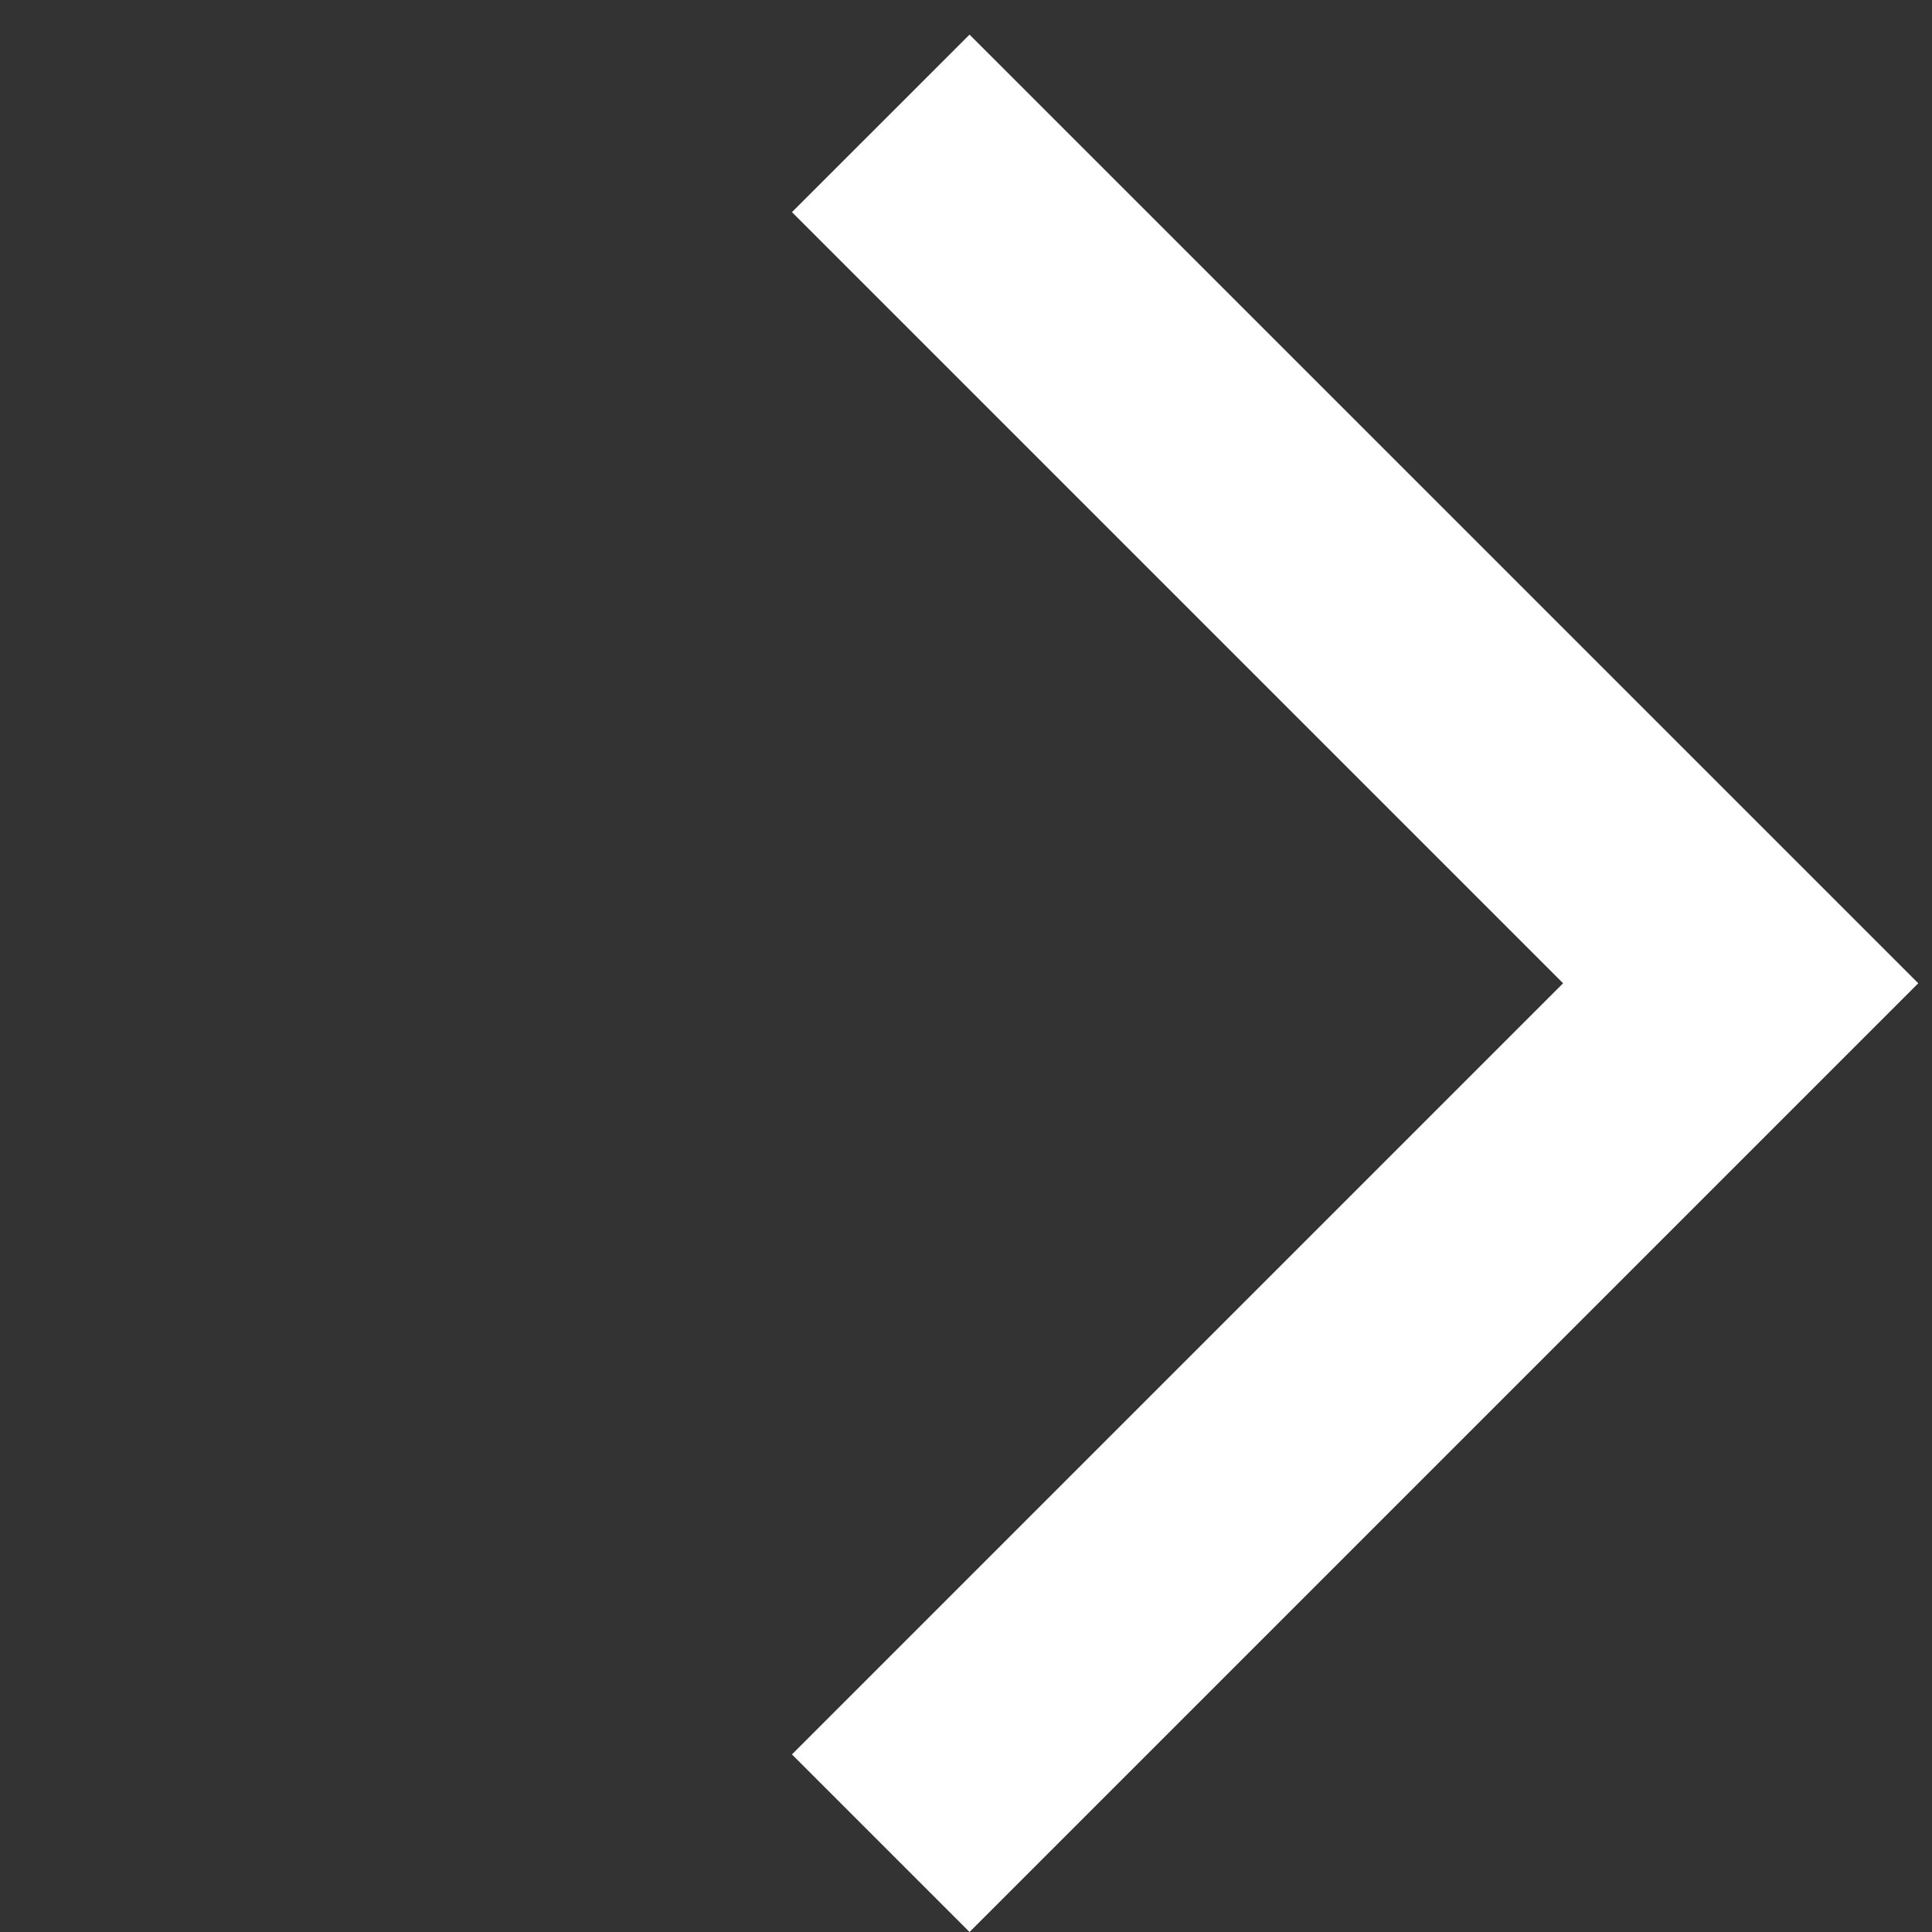 <svg width="36" height="36" viewBox="0 0 36 36" fill="none" xmlns="http://www.w3.org/2000/svg">
<rect x="0" y="0" width="36" height="36" fill="#333333" stroke="none"/>
<path d="M14.757 32.691L29.126 18.322L14.757 3.953L18.066 0.645L35.744 18.322L18.066 36L14.757 32.691Z" fill="white"/>
</svg>
